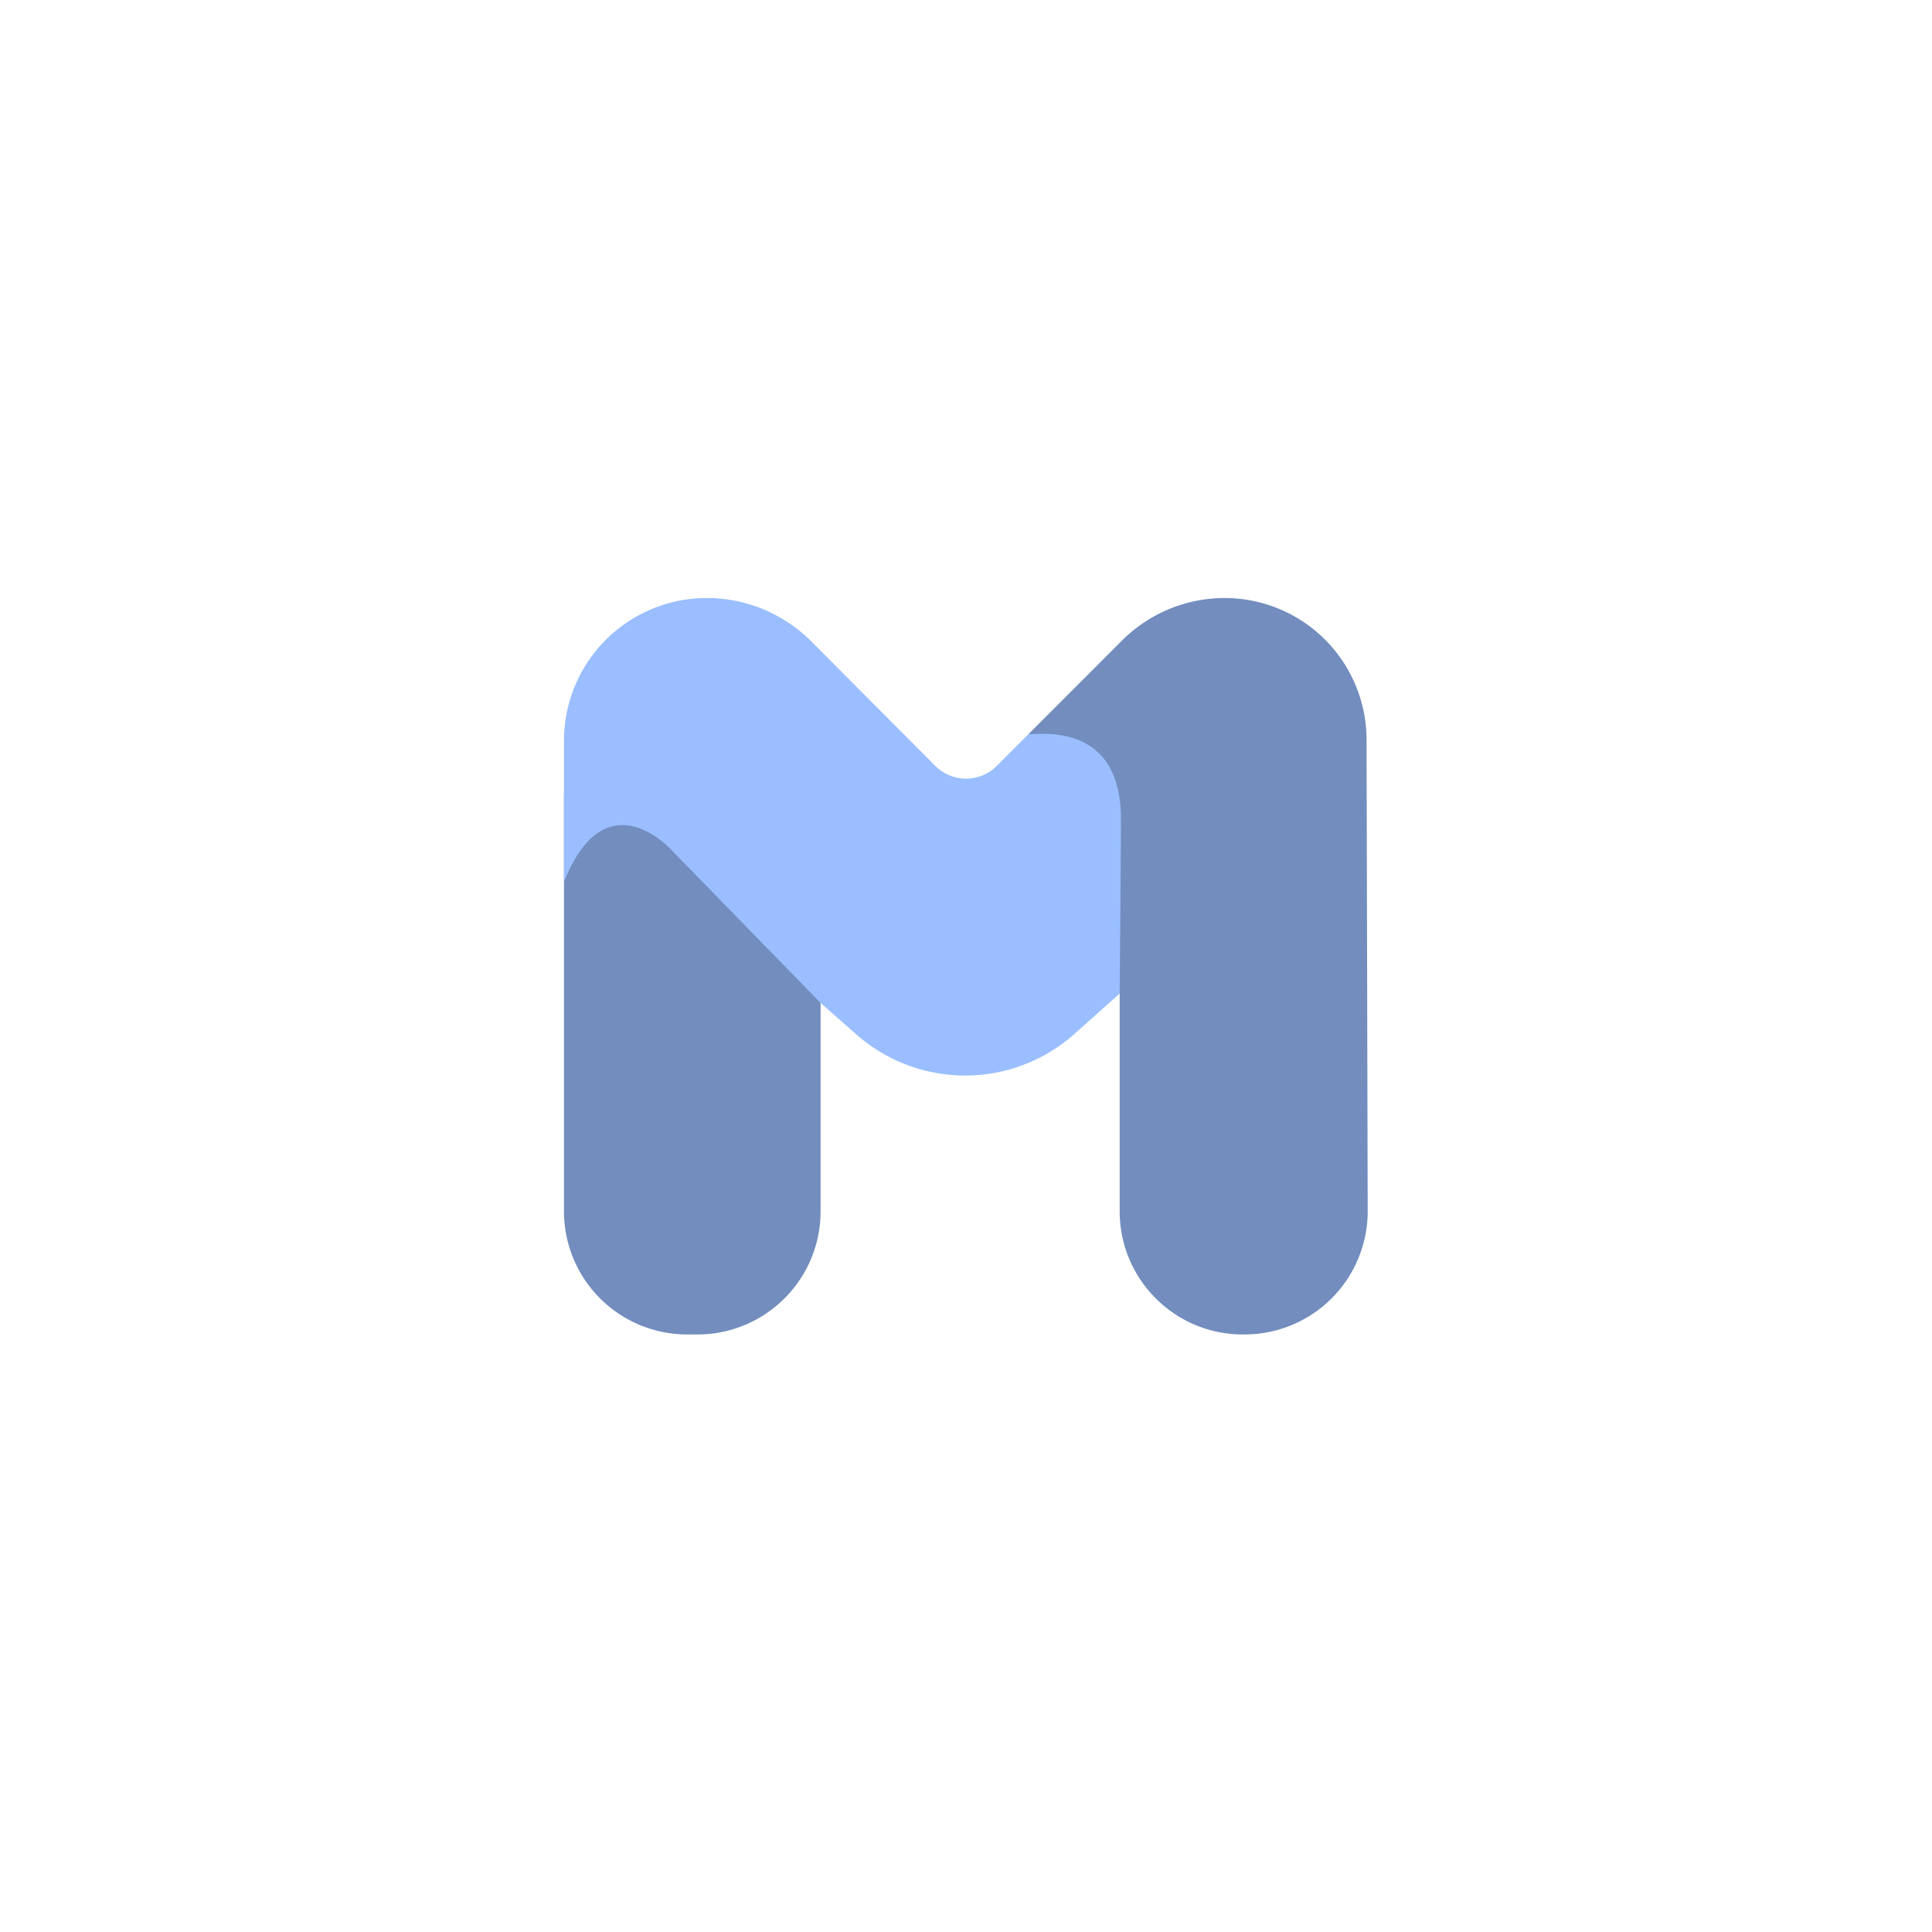 <svg xmlns="http://www.w3.org/2000/svg" xml:space="preserve"
  style="fill-rule:evenodd;clip-rule:evenodd;stroke-linejoin:round;stroke-miterlimit:2" viewBox="0 0 192 192">
  <rect width="100%" height="100%" style="fill:#fff" />
  <path
    d="M81.548 78.821v41.557c0 6.759-5.48 12.239-12.239 12.239h-1.022a12.24 12.24 0 0 1-12.239-12.239V78.821h25.5Zm13.643 28.048a16.469 16.469 0 0 1-.002-.001l.002.001Zm-2.59-.323Zm-.803-.186a17.998 17.998 0 0 0 .039.01l-.039-.01a7.045 7.045 0 0 1-.138-.037l.138.037Zm-2.72-.971Zm-.511-.246.051.025-.165-.084.114.059Zm-.528-.279.316.17-.446-.242.13.072Zm-1.258-.769-.12-.081.12.081.011.008.121.08.118.078.014.009.121.078.117.073.02.013.119.073.116.07.025.015.117.068-.117-.068-.025-.015-.235-.143-.02-.013c-.08-.049-.159-.1-.238-.151l-.058-.037-.195-.13-.011-.008Zm-1.484-1.131.326.269.291.235-.141-.111-.15-.124-.2-.16-.126-.109-.044-.036-.129-.113.173.149Zm8.379-26.267.211.124.176.099-.084-.044-.092-.055-.135-.075-.076-.049-.034-.02-.099-.067.133.087Zm-.57-.435.064.057-.113-.103.049.046Zm-36.336-7.11-.203.673-.044.168-.142.591-.077.376-.109.626.068-.427.041-.199.035-.199.042-.177.044-.211.098-.38.028-.117.016-.051.017-.067.186-.606.027-.081a1.88 1.88 0 0 1 .028-.08l-.055.161Zm.712-1.744-.222.482-.068.153-.096.237-.214.547.071-.193.143-.354.073-.188.023-.049.012-.031.056-.122.161-.359.061-.123.021-.046.1-.199-.121.245Zm.587-1.086Zm.52-.803c.049-.072.1-.144.152-.215l-.152.215-.337.507c.108-.172.221-.341.337-.507Zm.912-1.175.115-.132-.115.132Zm.352-.393.121-.128-.24.258.119-.13Zm18.948-1.76-.251-.177.135.094.116.083c.247.178.49.364.727.559l.463.395.082.076.063.055.313.295-.376-.35-.545-.471c-.237-.195-.48-.381-.727-.559Zm-17.804.662-.098.085.135-.117-.037.032Zm.543-.443-.138.108.138-.108Zm.604-.444.246-.167-.246.167Zm1.288-.796-.011.006.155-.084-.144.078Zm.579-.299.195-.094-.195.094Zm12.009-.251-.135-.058.462.203-.327-.145Zm-1.343-.5-.135-.043.465.152-.33-.109Zm-8.49-.098-.309.096.27-.085.039-.011.128-.038-.128.038Zm6.406-.399-.86-.115.164.018.658.09.038.007.043.006.226.045.555.106.123.031.096.02.563.145-.659-.165-.678-.137-.269-.051Zm-5.326.123.231-.048-.231.048Zm2.574-.309-.607.03c.201-.014.404-.024.607-.03Z"
    style="fill:#728dbe;fill-rule:nonzero" />
  <path
    d="m99.052 76.118 12.44-12.452a14.436 14.436 0 0 1 10.165-4.234h.002a14.1 14.1 0 0 1 14.148 14.066l.113 46.85a12.242 12.242 0 0 1-12.24 12.269h-.167c-6.76 0-12.24-5.48-12.24-12.239V98.732l-.022.022L94.04 81.126l8.347-8.149-.216.019-3.119 3.122a4.126 4.126 0 0 1-.234.218l.234-.218Zm1.773 30.009.515-.167-.154.053-.361.114-.251.081-.103.03c-.415.121-.834.224-1.256.311l-.377.073-.364.057-.196.034-.105.013-.092.015-.235.025-.303.037-.246.023.549-.06.327-.04.301-.047.741-.13c.422-.087.841-.19 1.256-.311l.354-.111Zm.861-.293-.119.044.169-.063-.05.019Zm2.585-1.246Zm.875-.56-.492.325c.165-.105.329-.213.492-.325Zm1.368-1.053.286-.245-.145.128-.141.117-.206.178c-.081.067-.162.132-.244.197l.45-.375Z"
    style="fill:#728dbe" />
  <path
    d="M56.048 87.639V73.621a14.19 14.19 0 0 1 14.238-14.19 14.672 14.672 0 0 1 10.341 4.315l12.324 12.368a4.312 4.312 0 0 0 6.101.004l3.119-3.122c4.308-.42 9.282.78 9.23 8.586a5416.293 5416.293 0 0 1-.128 17.152l-4.473 3.996c-6.164 5.507-15.469 5.543-21.676.085l-3.576-3.144-14.797-15.172s-6.523-7.344-10.703 3.14Z"
    style="fill:#9abeff;fill-rule:nonzero" />
</svg>
